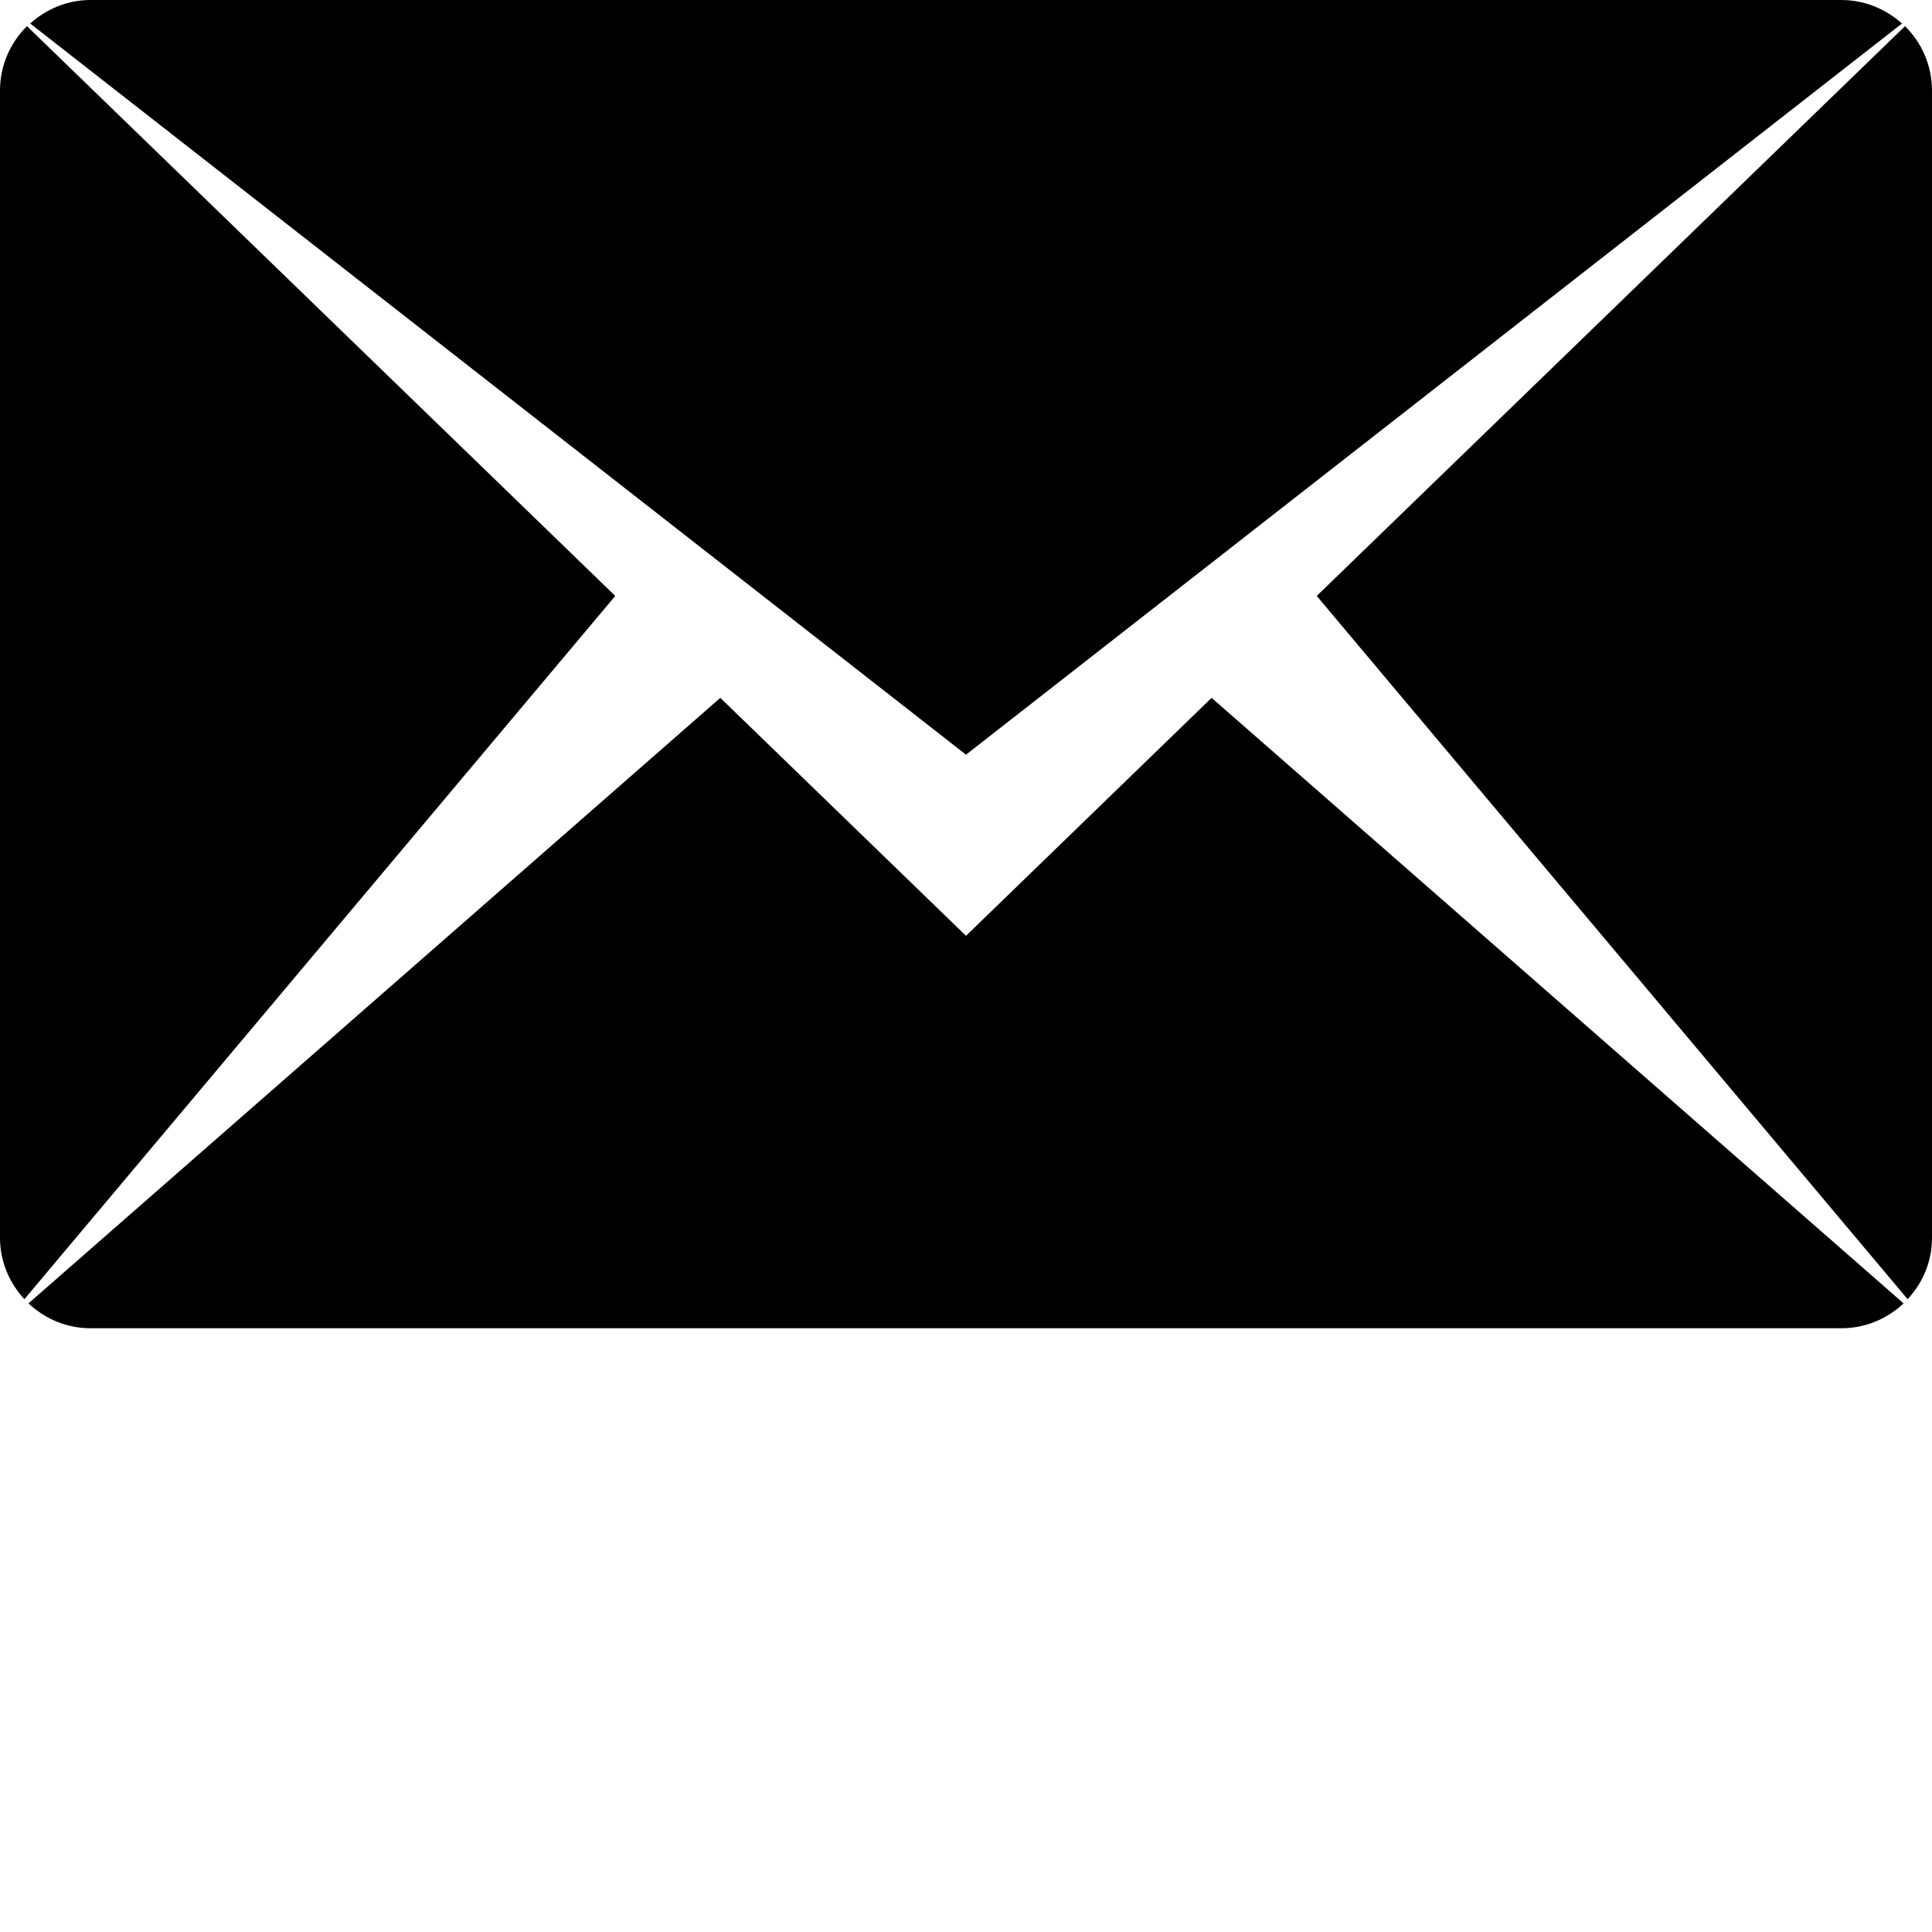 <?xml version="1.0" encoding="utf-8"?>
<!-- Generator: Adobe Illustrator 16.0.4, SVG Export Plug-In . SVG Version: 6.00 Build 0)  -->
<!DOCTYPE svg PUBLIC "-//W3C//DTD SVG 1.1//EN" "http://www.w3.org/Graphics/SVG/1.1/DTD/svg11.dtd">
<svg version="1.1" id="Layer_1" xmlns="http://www.w3.org/2000/svg" xmlns:xlink="http://www.w3.org/1999/xlink" x="0px" y="0px"
	 width="24px" height="24px" viewBox="0 0 24 24" enable-background="new 0 0 24 24" xml:space="preserve">
<g>
	<path fill-rule="evenodd" clip-rule="evenodd" d="M16.357,7.403l7.308-7.078C23.871,0.529,24,0.812,24,1.125v14.252
		c0,0.295-0.115,0.561-0.303,0.762L16.357,7.403z M0.375,0.292C0.574,0.113,0.835,0,1.125,0h21.75c0.29,0,0.551,0.113,0.752,0.292
		L12,9.375L0.375,0.292z M0.303,16.139C0.117,15.938,0,15.672,0,15.377V1.125c0-0.313,0.129-0.596,0.335-0.8l7.308,7.078
		L0.303,16.139z M12,11.625l3.051-2.956l8.596,7.522c-0.201,0.189-0.471,0.309-0.771,0.309H1.125c-0.299,0-0.57-0.119-0.771-0.309
		l8.594-7.522L12,11.625z"/>
</g>
</svg>
